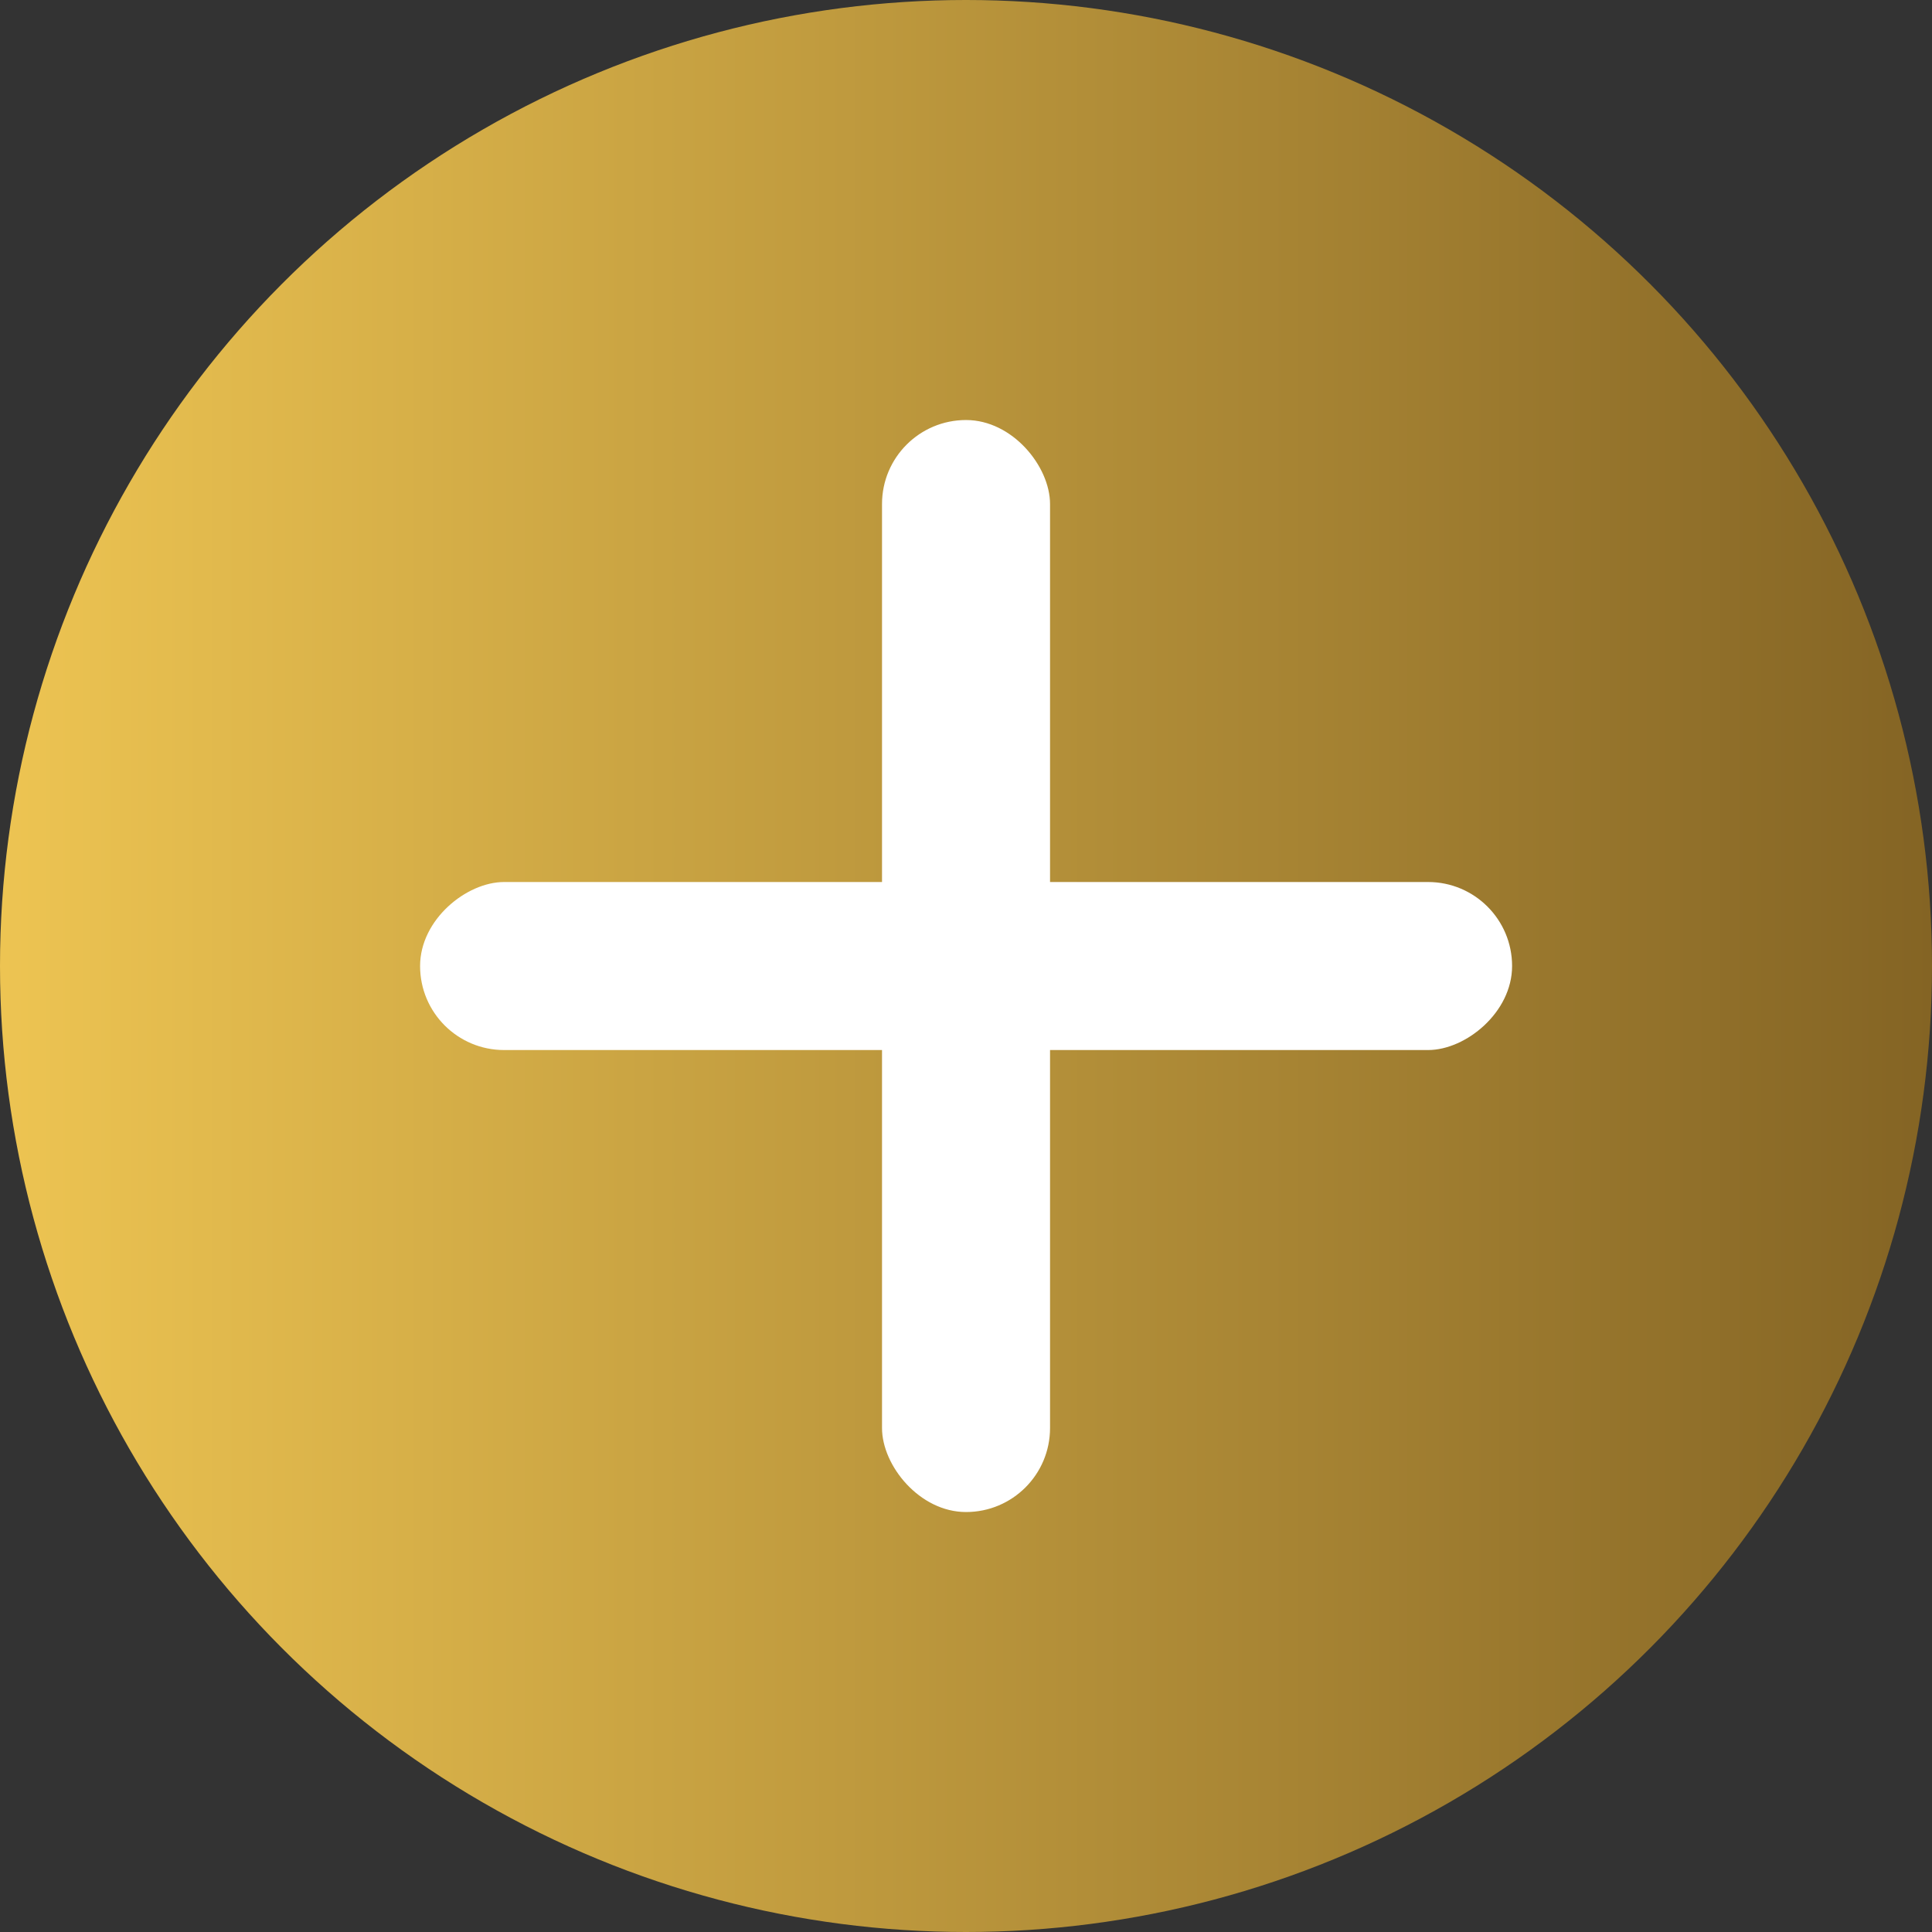 <svg width="32" height="32" viewBox="0 0 32 32" fill="none" xmlns="http://www.w3.org/2000/svg">
<rect x="0" y="0" width="32" height="32" fill="#333333" stroke="none"/>
<circle cx="16" cy="16" r="16" fill="url(#paint0_linear_3898_3545)"/>
<rect x="14.609" y="6.957" width="2.783" height="18.087" rx="1.391" fill="white"/>
<rect x="25.045" y="14.609" width="2.783" height="18.087" rx="1.391" transform="rotate(90 25.045 14.609)" fill="white"/>
<defs>
<linearGradient id="paint0_linear_3898_3545" x1="-7.08721e-08" y1="17.391" x2="32" y2="17.391" gradientUnits="userSpaceOnUse">
<stop stop-color="#EDC452"/>
<stop offset="1" stop-color="#846424"/>
</linearGradient>
</defs>
</svg>
